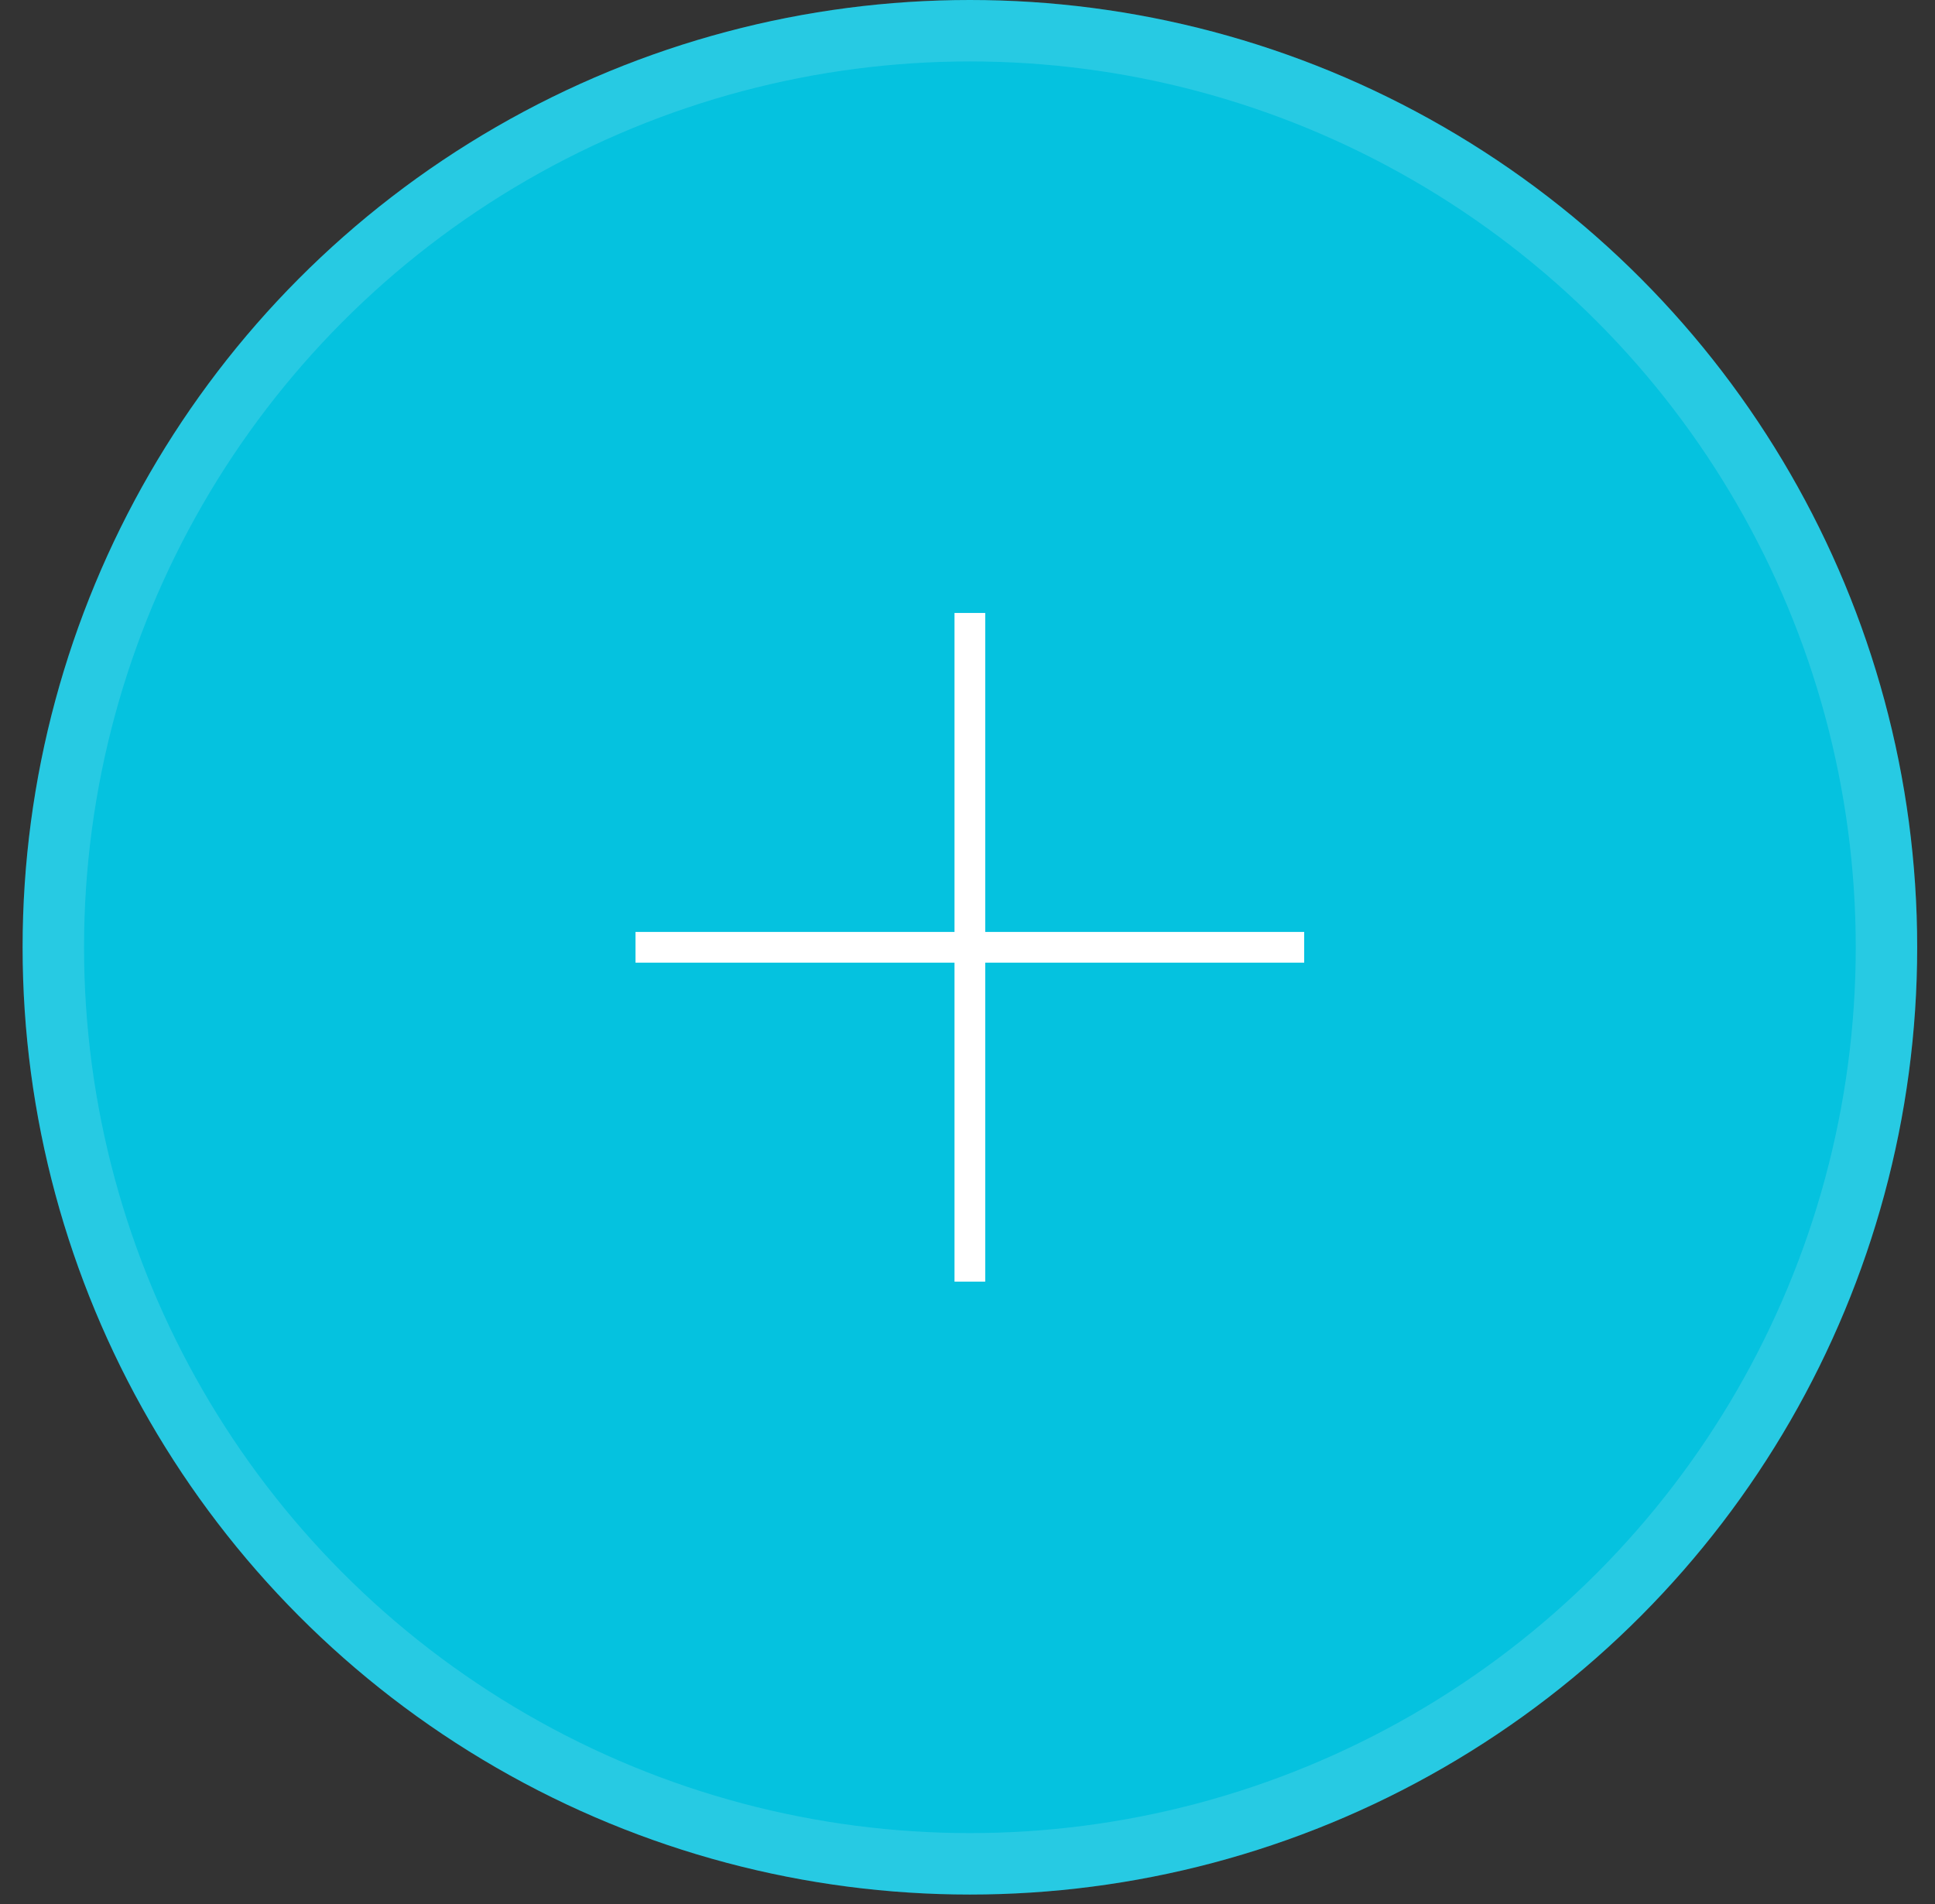 <svg width="63" height="62" viewBox="0 0 63 62" fill="none" xmlns="http://www.w3.org/2000/svg">
<rect x="0" y="0" width="63" height="62" fill="#333333" stroke="none"/>
<circle cx="31.578" cy="30.842" r="30.842" fill="#05C2DF"></circle>
<circle cx="31.578" cy="30.842" r="29.842" stroke="white" stroke-opacity="0.14" stroke-width="2"></circle>
<path d="M31.577 19.957L31.577 41.728" stroke="white"></path>
<path d="M42.462 30.843L20.691 30.843" stroke="white"></path>
</svg>
